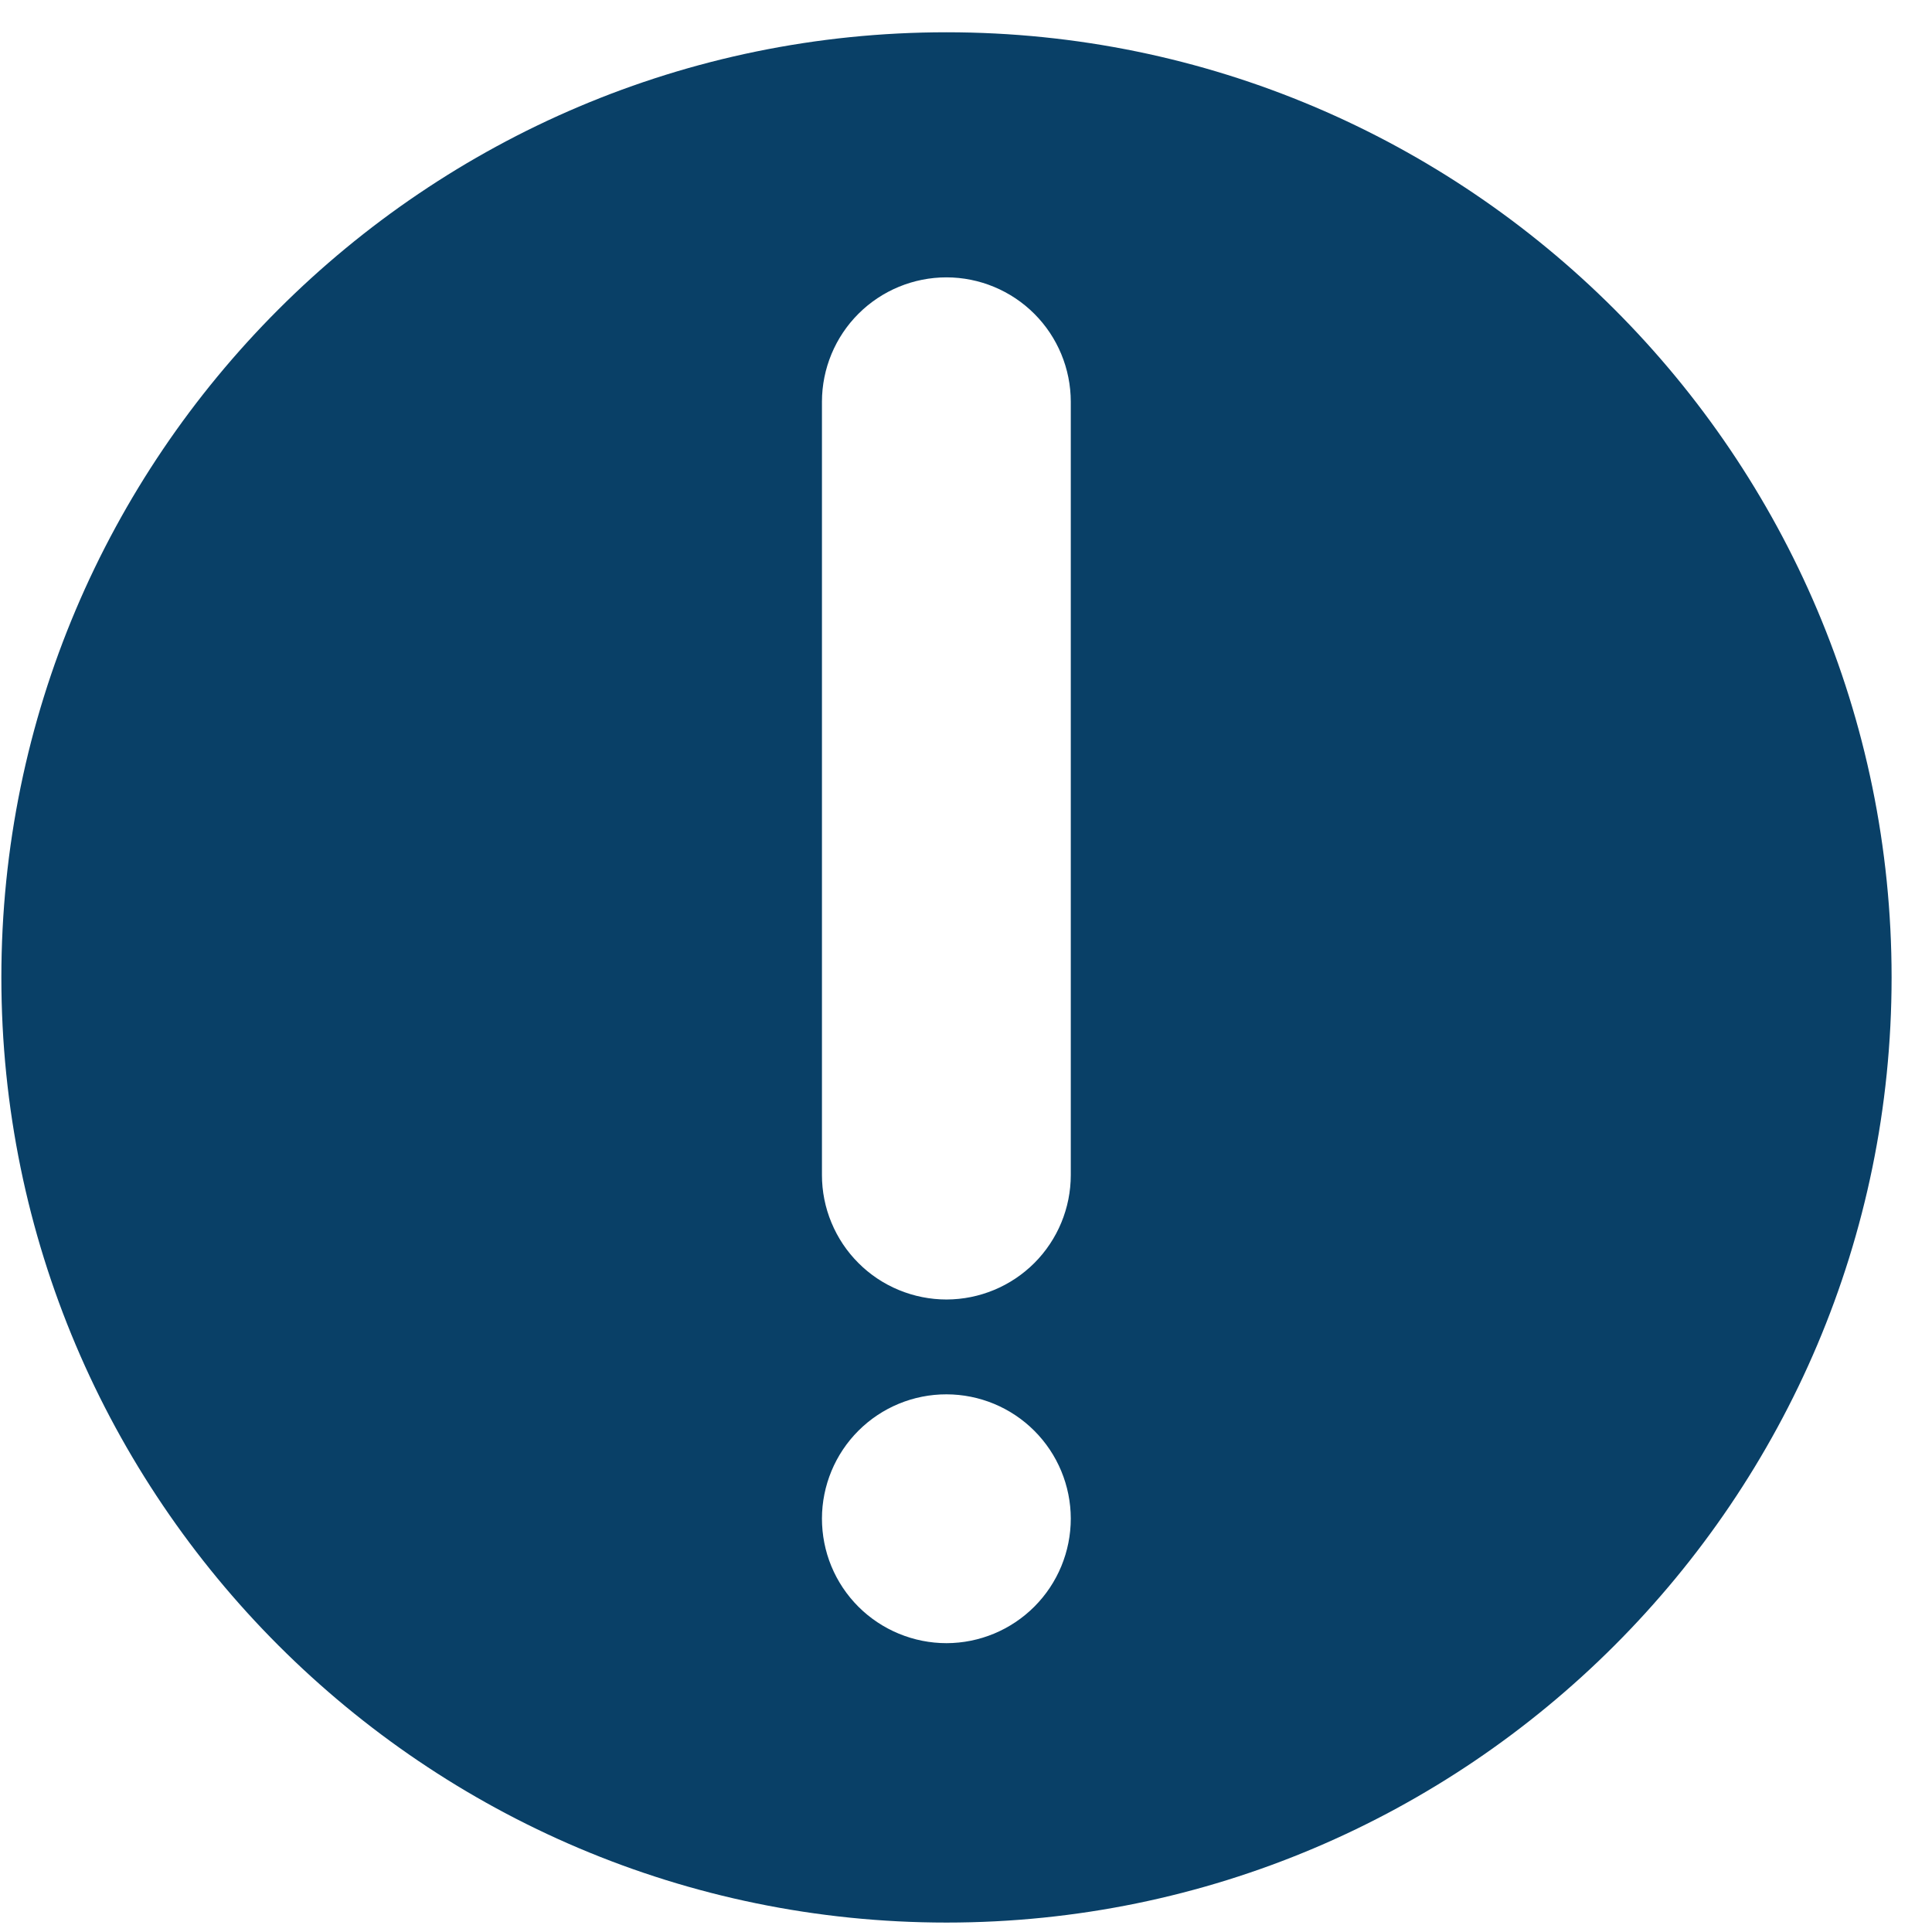 <svg width="34" height="34" viewBox="0 0 34 34" fill="none" xmlns="http://www.w3.org/2000/svg">
<path d="M16.657 0.568C7.484 0.568 0.024 8.028 0.024 17.201C0.024 26.374 7.484 33.834 16.657 33.834C25.83 33.834 33.289 26.374 33.289 17.201C33.289 8.028 25.83 0.568 16.657 0.568ZM16.657 4.881C17.237 4.882 17.793 5.113 18.203 5.523C18.613 5.933 18.843 6.489 18.844 7.069V20.678C18.844 21.258 18.614 21.815 18.204 22.226C17.794 22.636 17.238 22.868 16.657 22.869C16.369 22.869 16.084 22.812 15.818 22.702C15.552 22.592 15.31 22.431 15.107 22.227C14.903 22.024 14.742 21.782 14.632 21.516C14.521 21.25 14.465 20.965 14.465 20.678V7.069C14.466 6.488 14.697 5.931 15.108 5.521C15.519 5.111 16.076 4.881 16.657 4.881ZM16.657 24.538C17.237 24.539 17.792 24.769 18.202 25.179C18.612 25.589 18.843 26.145 18.844 26.724C18.844 27.305 18.614 27.862 18.204 28.273C17.794 28.684 17.238 28.916 16.657 28.917C16.369 28.917 16.084 28.86 15.818 28.75C15.552 28.64 15.31 28.479 15.106 28.275C14.903 28.072 14.741 27.83 14.631 27.564C14.521 27.298 14.465 27.012 14.465 26.724C14.466 26.144 14.697 25.587 15.108 25.177C15.519 24.767 16.076 24.537 16.657 24.538Z" fill="#094067"/>
</svg>

